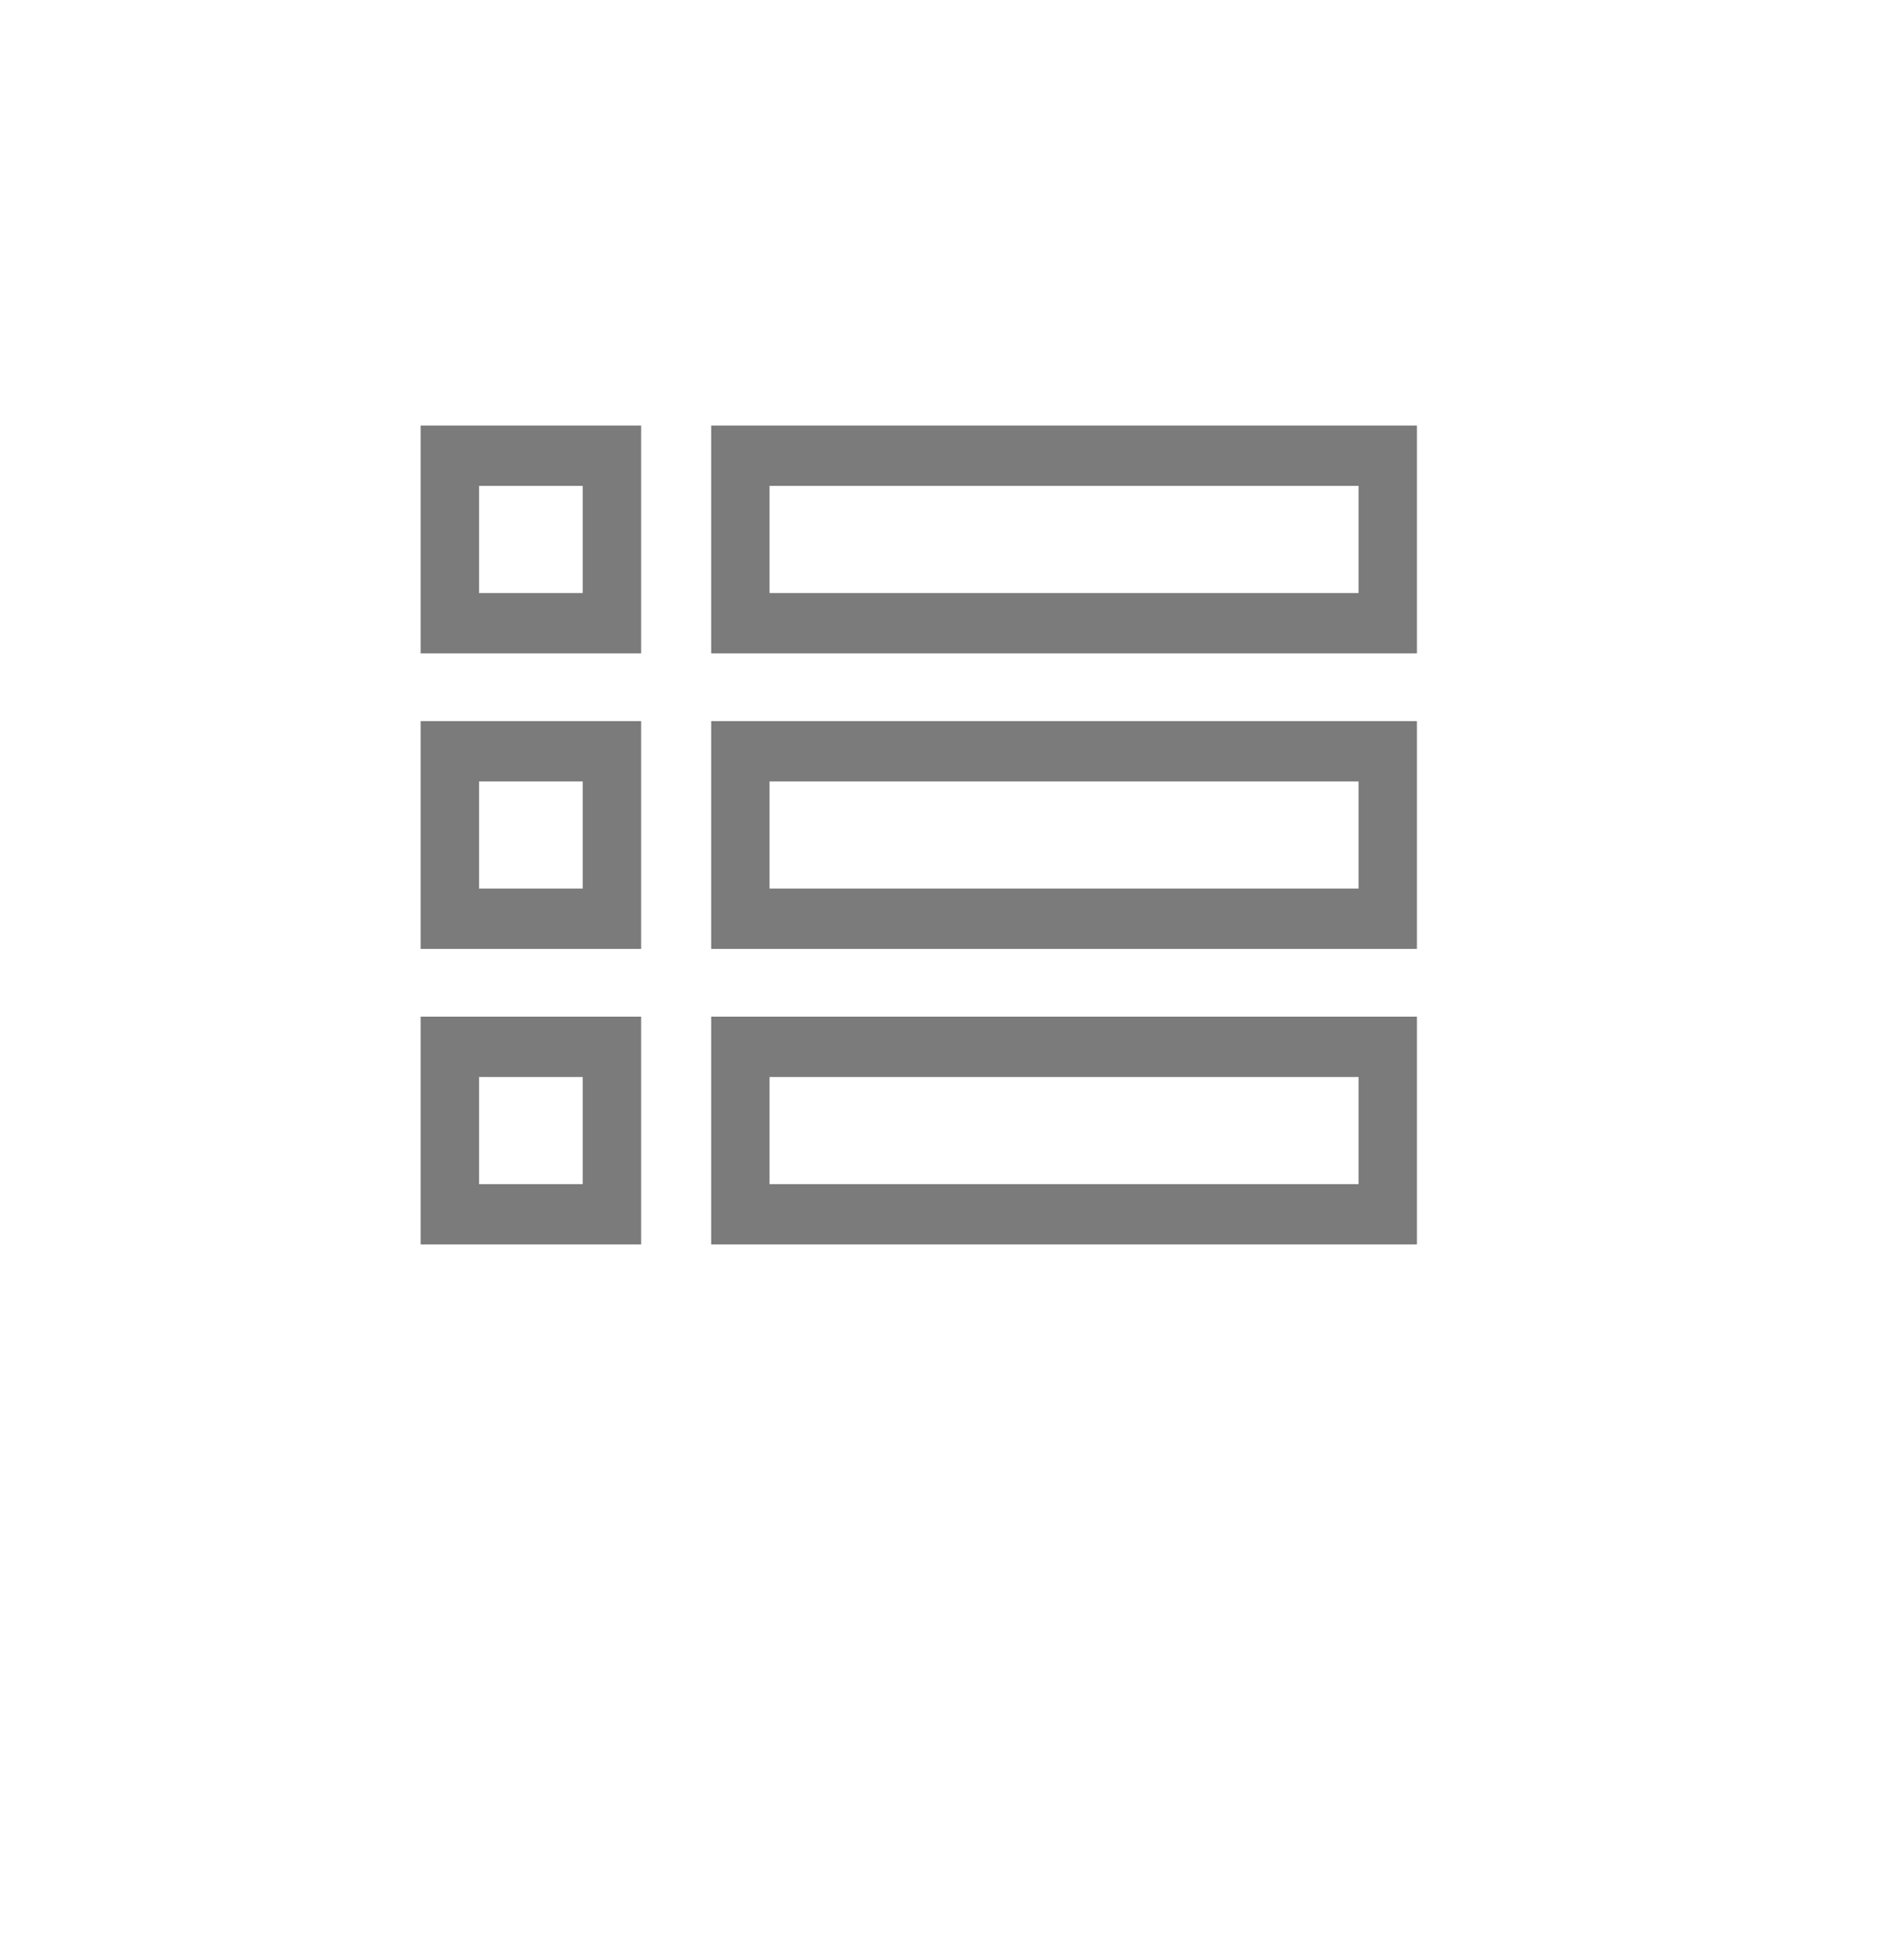 <svg width="172" height="176" viewBox="0 0 172 176" fill="none" xmlns="http://www.w3.org/2000/svg">
<g filter="url(#filter0_d)">
<ellipse cx="83" cy="75.5" rx="78" ry="75.5" fill="white"/>
</g>
<path d="M27.975 168.714C27.808 170.143 27.279 171.247 26.388 172.026C25.504 172.799 24.326 173.186 22.854 173.186C21.258 173.186 19.978 172.613 19.013 171.469C18.054 170.325 17.575 168.794 17.575 166.877V165.578C17.575 164.323 17.797 163.219 18.243 162.266C18.694 161.314 19.331 160.584 20.154 160.077C20.977 159.563 21.929 159.307 23.011 159.307C24.446 159.307 25.597 159.709 26.462 160.513C27.328 161.311 27.832 162.418 27.975 163.834H26.184C26.029 162.758 25.692 161.979 25.173 161.496C24.66 161.014 23.939 160.772 23.011 160.772C21.873 160.772 20.98 161.193 20.33 162.034C19.687 162.875 19.365 164.072 19.365 165.625V166.933C19.365 168.398 19.672 169.564 20.284 170.43C20.896 171.296 21.753 171.729 22.854 171.729C23.843 171.729 24.601 171.506 25.127 171.061C25.658 170.61 26.011 169.827 26.184 168.714H27.975ZM36.533 173C36.434 172.802 36.353 172.45 36.292 171.942C35.494 172.771 34.541 173.186 33.434 173.186C32.445 173.186 31.631 172.907 30.994 172.351C30.363 171.788 30.048 171.076 30.048 170.217C30.048 169.172 30.444 168.361 31.235 167.786C32.033 167.205 33.153 166.914 34.594 166.914H36.264V166.125C36.264 165.526 36.084 165.049 35.726 164.697C35.367 164.338 34.838 164.159 34.139 164.159C33.527 164.159 33.014 164.313 32.599 164.623C32.185 164.932 31.978 165.306 31.978 165.745H30.252C30.252 165.244 30.428 164.762 30.781 164.298C31.14 163.828 31.622 163.457 32.228 163.185C32.84 162.912 33.511 162.776 34.241 162.776C35.398 162.776 36.304 163.067 36.96 163.648C37.615 164.224 37.955 165.018 37.98 166.033V170.653C37.98 171.574 38.098 172.307 38.333 172.852V173H36.533ZM33.685 171.692C34.223 171.692 34.733 171.553 35.215 171.274C35.698 170.996 36.047 170.634 36.264 170.189V168.129H34.919C32.816 168.129 31.764 168.745 31.764 169.976C31.764 170.514 31.944 170.934 32.302 171.237C32.661 171.54 33.122 171.692 33.685 171.692ZM40.443 167.897C40.443 166.357 40.808 165.12 41.538 164.187C42.268 163.246 43.223 162.776 44.404 162.776C45.58 162.776 46.51 163.178 47.197 163.982V158.75H48.913V173H47.336L47.253 171.924C46.566 172.765 45.611 173.186 44.386 173.186C43.223 173.186 42.274 172.709 41.538 171.757C40.808 170.804 40.443 169.561 40.443 168.027V167.897ZM42.159 168.092C42.159 169.23 42.394 170.121 42.864 170.764C43.334 171.407 43.984 171.729 44.813 171.729C45.901 171.729 46.696 171.24 47.197 170.263V165.652C46.684 164.706 45.895 164.233 44.831 164.233C43.99 164.233 43.334 164.558 42.864 165.207C42.394 165.856 42.159 166.818 42.159 168.092ZM57.972 173C57.873 172.802 57.793 172.45 57.731 171.942C56.933 172.771 55.981 173.186 54.874 173.186C53.884 173.186 53.071 172.907 52.434 172.351C51.803 171.788 51.488 171.076 51.488 170.217C51.488 169.172 51.883 168.361 52.675 167.786C53.473 167.205 54.592 166.914 56.033 166.914H57.703V166.125C57.703 165.526 57.524 165.049 57.165 164.697C56.807 164.338 56.278 164.159 55.579 164.159C54.967 164.159 54.453 164.313 54.039 164.623C53.624 164.932 53.417 165.306 53.417 165.745H51.692C51.692 165.244 51.868 164.762 52.221 164.298C52.579 163.828 53.062 163.457 53.668 163.185C54.28 162.912 54.951 162.776 55.681 162.776C56.837 162.776 57.744 163.067 58.399 163.648C59.055 164.224 59.395 165.018 59.42 166.033V170.653C59.42 171.574 59.537 172.307 59.772 172.852V173H57.972ZM55.124 171.692C55.662 171.692 56.173 171.553 56.655 171.274C57.138 170.996 57.487 170.634 57.703 170.189V168.129H56.358C54.255 168.129 53.204 168.745 53.204 169.976C53.204 170.514 53.383 170.934 53.742 171.237C54.101 171.54 54.561 171.692 55.124 171.692ZM68.145 170.337C68.145 169.874 67.969 169.515 67.616 169.261C67.27 169.001 66.66 168.779 65.788 168.593C64.922 168.408 64.233 168.185 63.719 167.925C63.212 167.666 62.835 167.356 62.588 166.998C62.346 166.639 62.226 166.212 62.226 165.717C62.226 164.895 62.572 164.199 63.265 163.63C63.964 163.061 64.855 162.776 65.937 162.776C67.075 162.776 67.996 163.07 68.701 163.658C69.413 164.245 69.768 164.997 69.768 165.912H68.043C68.043 165.442 67.842 165.037 67.44 164.697C67.044 164.357 66.543 164.187 65.937 164.187C65.312 164.187 64.824 164.323 64.471 164.595C64.118 164.867 63.942 165.222 63.942 165.662C63.942 166.076 64.106 166.388 64.434 166.599C64.762 166.809 65.352 167.01 66.206 167.202C67.066 167.393 67.761 167.622 68.293 167.888C68.825 168.154 69.218 168.476 69.472 168.853C69.731 169.224 69.861 169.679 69.861 170.217C69.861 171.114 69.502 171.834 68.785 172.378C68.067 172.917 67.137 173.186 65.993 173.186C65.189 173.186 64.477 173.043 63.859 172.759C63.24 172.474 62.755 172.078 62.402 171.571C62.056 171.058 61.883 170.504 61.883 169.911H63.599C63.63 170.486 63.859 170.944 64.285 171.284C64.718 171.618 65.287 171.785 65.993 171.785C66.642 171.785 67.161 171.655 67.551 171.395C67.947 171.129 68.145 170.777 68.145 170.337ZM74.616 160.531V162.962H76.49V164.289H74.616V170.514C74.616 170.916 74.699 171.219 74.866 171.423C75.033 171.621 75.318 171.72 75.72 171.72C75.918 171.72 76.19 171.683 76.536 171.608V173C76.085 173.124 75.645 173.186 75.219 173.186C74.452 173.186 73.873 172.954 73.484 172.49C73.094 172.026 72.899 171.367 72.899 170.514V164.289H71.072V162.962H72.899V160.531H74.616ZM83.545 164.502C83.285 164.459 83.004 164.437 82.701 164.437C81.575 164.437 80.811 164.916 80.409 165.875V173H78.693V162.962H80.363L80.391 164.122C80.953 163.225 81.751 162.776 82.784 162.776C83.118 162.776 83.372 162.82 83.545 162.906V164.502ZM91.147 173C91.049 172.802 90.968 172.45 90.906 171.942C90.108 172.771 89.156 173.186 88.049 173.186C87.059 173.186 86.246 172.907 85.609 172.351C84.978 171.788 84.663 171.076 84.663 170.217C84.663 169.172 85.058 168.361 85.85 167.786C86.648 167.205 87.767 166.914 89.209 166.914H90.878V166.125C90.878 165.526 90.699 165.049 90.34 164.697C89.982 164.338 89.453 164.159 88.754 164.159C88.142 164.159 87.628 164.313 87.214 164.623C86.799 164.932 86.592 165.306 86.592 165.745H84.867C84.867 165.244 85.043 164.762 85.395 164.298C85.754 163.828 86.237 163.457 86.843 163.185C87.455 162.912 88.126 162.776 88.856 162.776C90.013 162.776 90.919 163.067 91.574 163.648C92.23 164.224 92.57 165.018 92.595 166.033V170.653C92.595 171.574 92.712 172.307 92.947 172.852V173H91.147ZM88.299 171.692C88.837 171.692 89.348 171.553 89.83 171.274C90.312 170.996 90.662 170.634 90.878 170.189V168.129H89.533C87.43 168.129 86.379 168.745 86.379 169.976C86.379 170.514 86.558 170.934 86.917 171.237C87.276 171.54 87.737 171.692 88.299 171.692ZM100.327 164.502C100.067 164.459 99.786 164.437 99.483 164.437C98.357 164.437 97.594 164.916 97.192 165.875V173H95.475V162.962H97.145L97.173 164.122C97.736 163.225 98.534 162.776 99.567 162.776C99.9 162.776 100.154 162.82 100.327 162.906V164.502ZM108.63 162.962L108.686 164.224C109.453 163.259 110.455 162.776 111.692 162.776C113.813 162.776 114.883 163.973 114.902 166.367V173H113.185V166.357C113.179 165.634 113.012 165.099 112.684 164.752C112.363 164.406 111.859 164.233 111.172 164.233C110.615 164.233 110.127 164.381 109.706 164.678C109.286 164.975 108.958 165.365 108.723 165.847V173H107.007V162.962H108.63ZM117.225 167.888C117.225 166.905 117.417 166.02 117.801 165.235C118.19 164.449 118.728 163.843 119.415 163.417C120.107 162.99 120.896 162.776 121.781 162.776C123.147 162.776 124.251 163.25 125.093 164.196C125.94 165.142 126.364 166.401 126.364 167.972V168.092C126.364 169.069 126.175 169.948 125.798 170.727C125.426 171.5 124.892 172.103 124.193 172.536C123.5 172.969 122.702 173.186 121.799 173.186C120.438 173.186 119.334 172.712 118.487 171.766C117.646 170.82 117.225 169.567 117.225 168.009V167.888ZM118.951 168.092C118.951 169.206 119.208 170.099 119.721 170.773C120.24 171.448 120.933 171.785 121.799 171.785C122.671 171.785 123.364 171.444 123.877 170.764C124.391 170.078 124.647 169.119 124.647 167.888C124.647 166.787 124.384 165.897 123.859 165.216C123.339 164.53 122.646 164.187 121.781 164.187C120.933 164.187 120.25 164.524 119.73 165.198C119.211 165.872 118.951 166.837 118.951 168.092ZM131.869 170.671L134.356 162.962H136.109L132.51 173H131.201L127.565 162.962H129.318L131.869 170.671ZM137.348 167.888C137.348 166.905 137.539 166.02 137.923 165.235C138.312 164.449 138.85 163.843 139.537 163.417C140.23 162.99 141.018 162.776 141.903 162.776C143.27 162.776 144.374 163.25 145.215 164.196C146.062 165.142 146.486 166.401 146.486 167.972V168.092C146.486 169.069 146.297 169.948 145.92 170.727C145.549 171.5 145.014 172.103 144.315 172.536C143.622 172.969 142.824 173.186 141.921 173.186C140.561 173.186 139.457 172.712 138.609 171.766C137.768 170.82 137.348 169.567 137.348 168.009V167.888ZM139.073 168.092C139.073 169.206 139.33 170.099 139.843 170.773C140.363 171.448 141.055 171.785 141.921 171.785C142.793 171.785 143.486 171.444 143.999 170.764C144.513 170.078 144.769 169.119 144.769 167.888C144.769 166.787 144.507 165.897 143.981 165.216C143.461 164.53 142.769 164.187 141.903 164.187C141.055 164.187 140.372 164.524 139.852 165.198C139.333 165.872 139.073 166.837 139.073 168.092Z" fill="white"/>
<g clip-path="url(#clip0)">
<path d="M38 59.024H57.915V38.445H38V59.024ZM43.274 43.895H52.641V53.575H43.274V43.895Z" fill="#7B7B7B"/>
<path d="M64.244 38.445V59.024H128V38.445H64.244ZM122.726 53.575H69.518V43.895H122.726V53.575Z" fill="#7B7B7B"/>
<path d="M38 85.727H57.915V65.148H38V85.727ZM43.274 70.597H52.641V80.277H43.274V70.597Z" fill="#7B7B7B"/>
<path d="M64.244 85.727H128V65.148H64.244V85.727ZM69.518 70.597H122.726V80.277H69.518V70.597Z" fill="#7B7B7B"/>
<path d="M38 112.429H57.915V91.85H38V112.429ZM43.274 97.3H52.641V106.979H43.274V97.3Z" fill="#7B7B7B"/>
<path d="M64.244 112.429H128V91.85H64.244V112.429ZM69.518 97.3H122.726V106.979H69.518V97.3Z" fill="#7B7B7B"/>
</g>
<defs>
<filter id="filter0_d" x="0" y="0" width="172" height="168" filterUnits="userSpaceOnUse" color-interpolation-filters="sRGB">
<feFlood flood-opacity="0" result="BackgroundImageFix"/>
<feColorMatrix in="SourceAlpha" type="matrix" values="0 0 0 0 0 0 0 0 0 0 0 0 0 0 0 0 0 0 127 0"/>
<feOffset dx="3" dy="9"/>
<feGaussianBlur stdDeviation="4"/>
<feColorMatrix type="matrix" values="0 0 0 0 0 0 0 0 0 0 0 0 0 0 0 0 0 0 0.122 0"/>
<feBlend mode="normal" in2="BackgroundImageFix" result="effect1_dropShadow"/>
<feBlend mode="normal" in="SourceGraphic" in2="effect1_dropShadow" result="shape"/>
</filter>
<clipPath id="clip0">
<rect width="90" height="93" fill="white" transform="translate(38 29)"/>
</clipPath>
</defs>
</svg>
